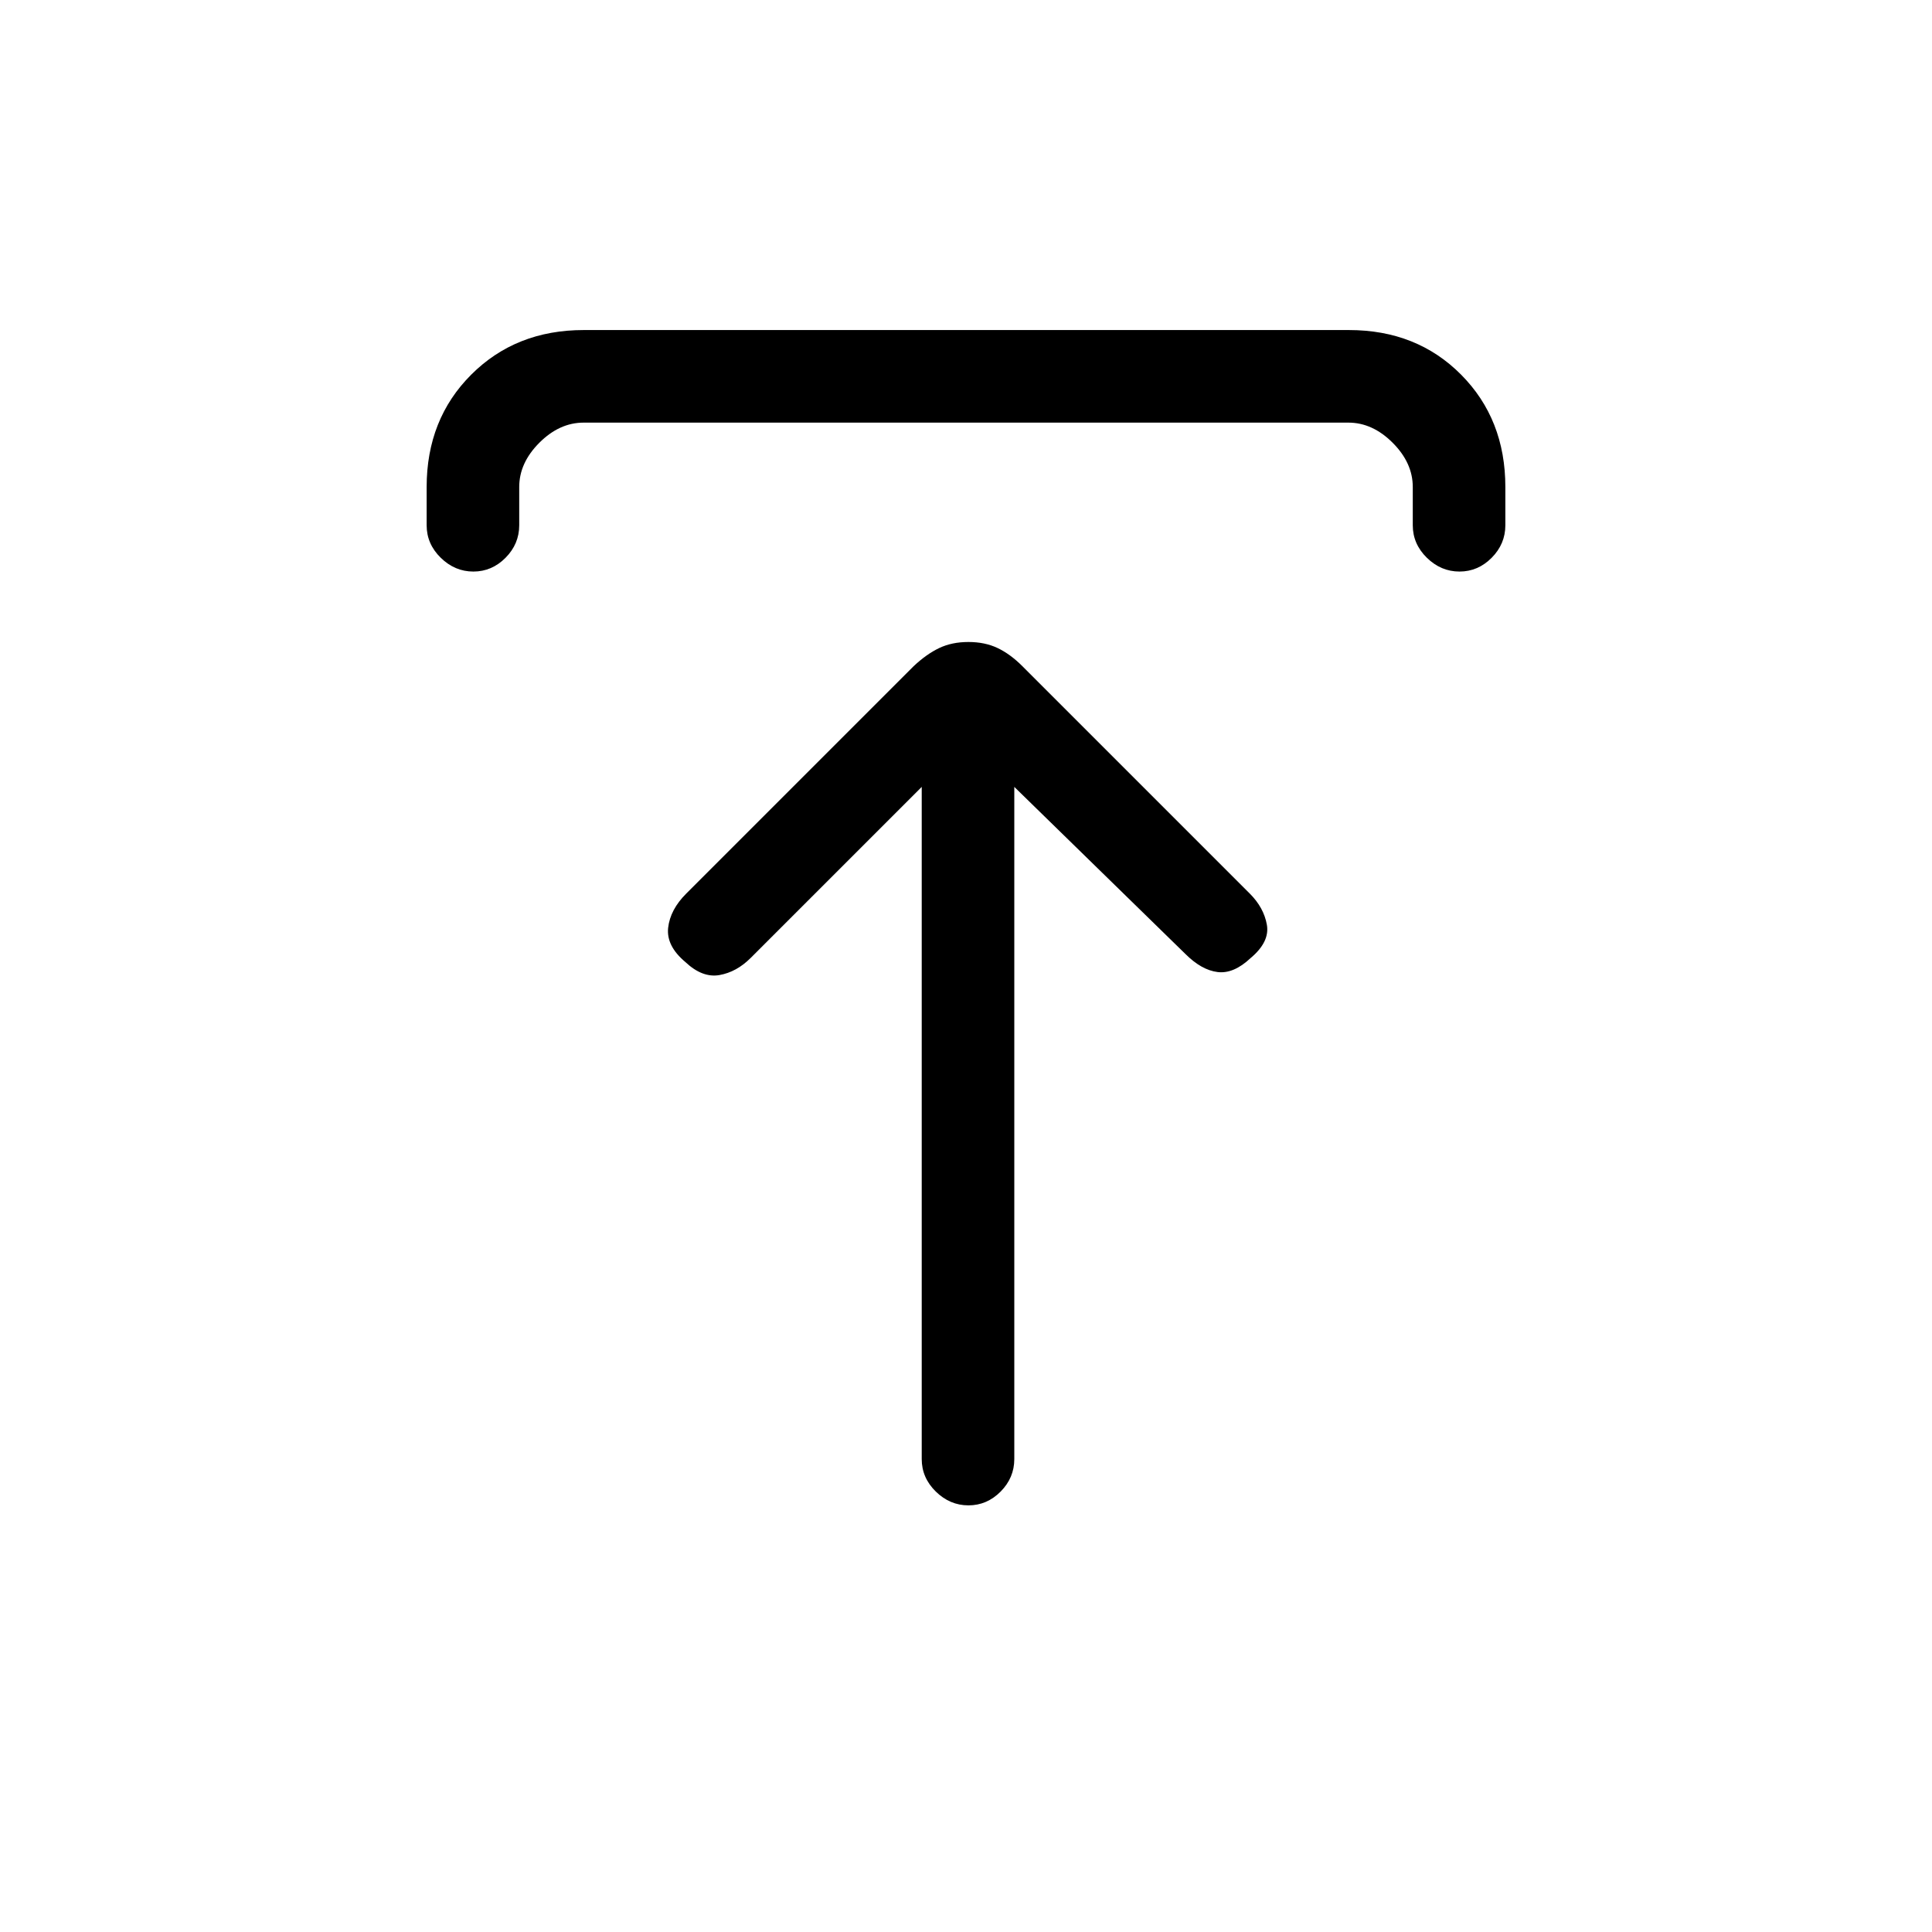 <svg xmlns="http://www.w3.org/2000/svg" height="20" viewBox="0 -960 960 960" width="20"><path d="m458-569-85 85q-7 7-15.5 8.5t-16.98-6.5q-9.52-8-8.52-17t9-17l113-113q6.4-6 12.7-9 6.3-3 14.5-3t14.5 3q6.3 3 12.3 9l113 113q7 7 8.5 15.5t-8.02 16.5q-8.48 8-16.48 7t-16-9l-85-83v334q0 9.3-6.79 16.15-6.79 6.85-16 6.85T465-218.85q-7-6.85-7-16.15v-334ZM212-699v-19q0-33.7 22.16-55.85T290.04-796h380.24Q704-796 726-773.85T748-718v19q0 9.3-6.79 16.15-6.79 6.85-16 6.85T709-682.85q-7-6.85-7-16.15v-19q0-12-10-22t-22-10H290q-12 0-22 10t-10 22v19q0 9.3-6.79 16.15-6.79 6.85-16 6.85T219-682.85q-7-6.85-7-16.15Z"/></svg>